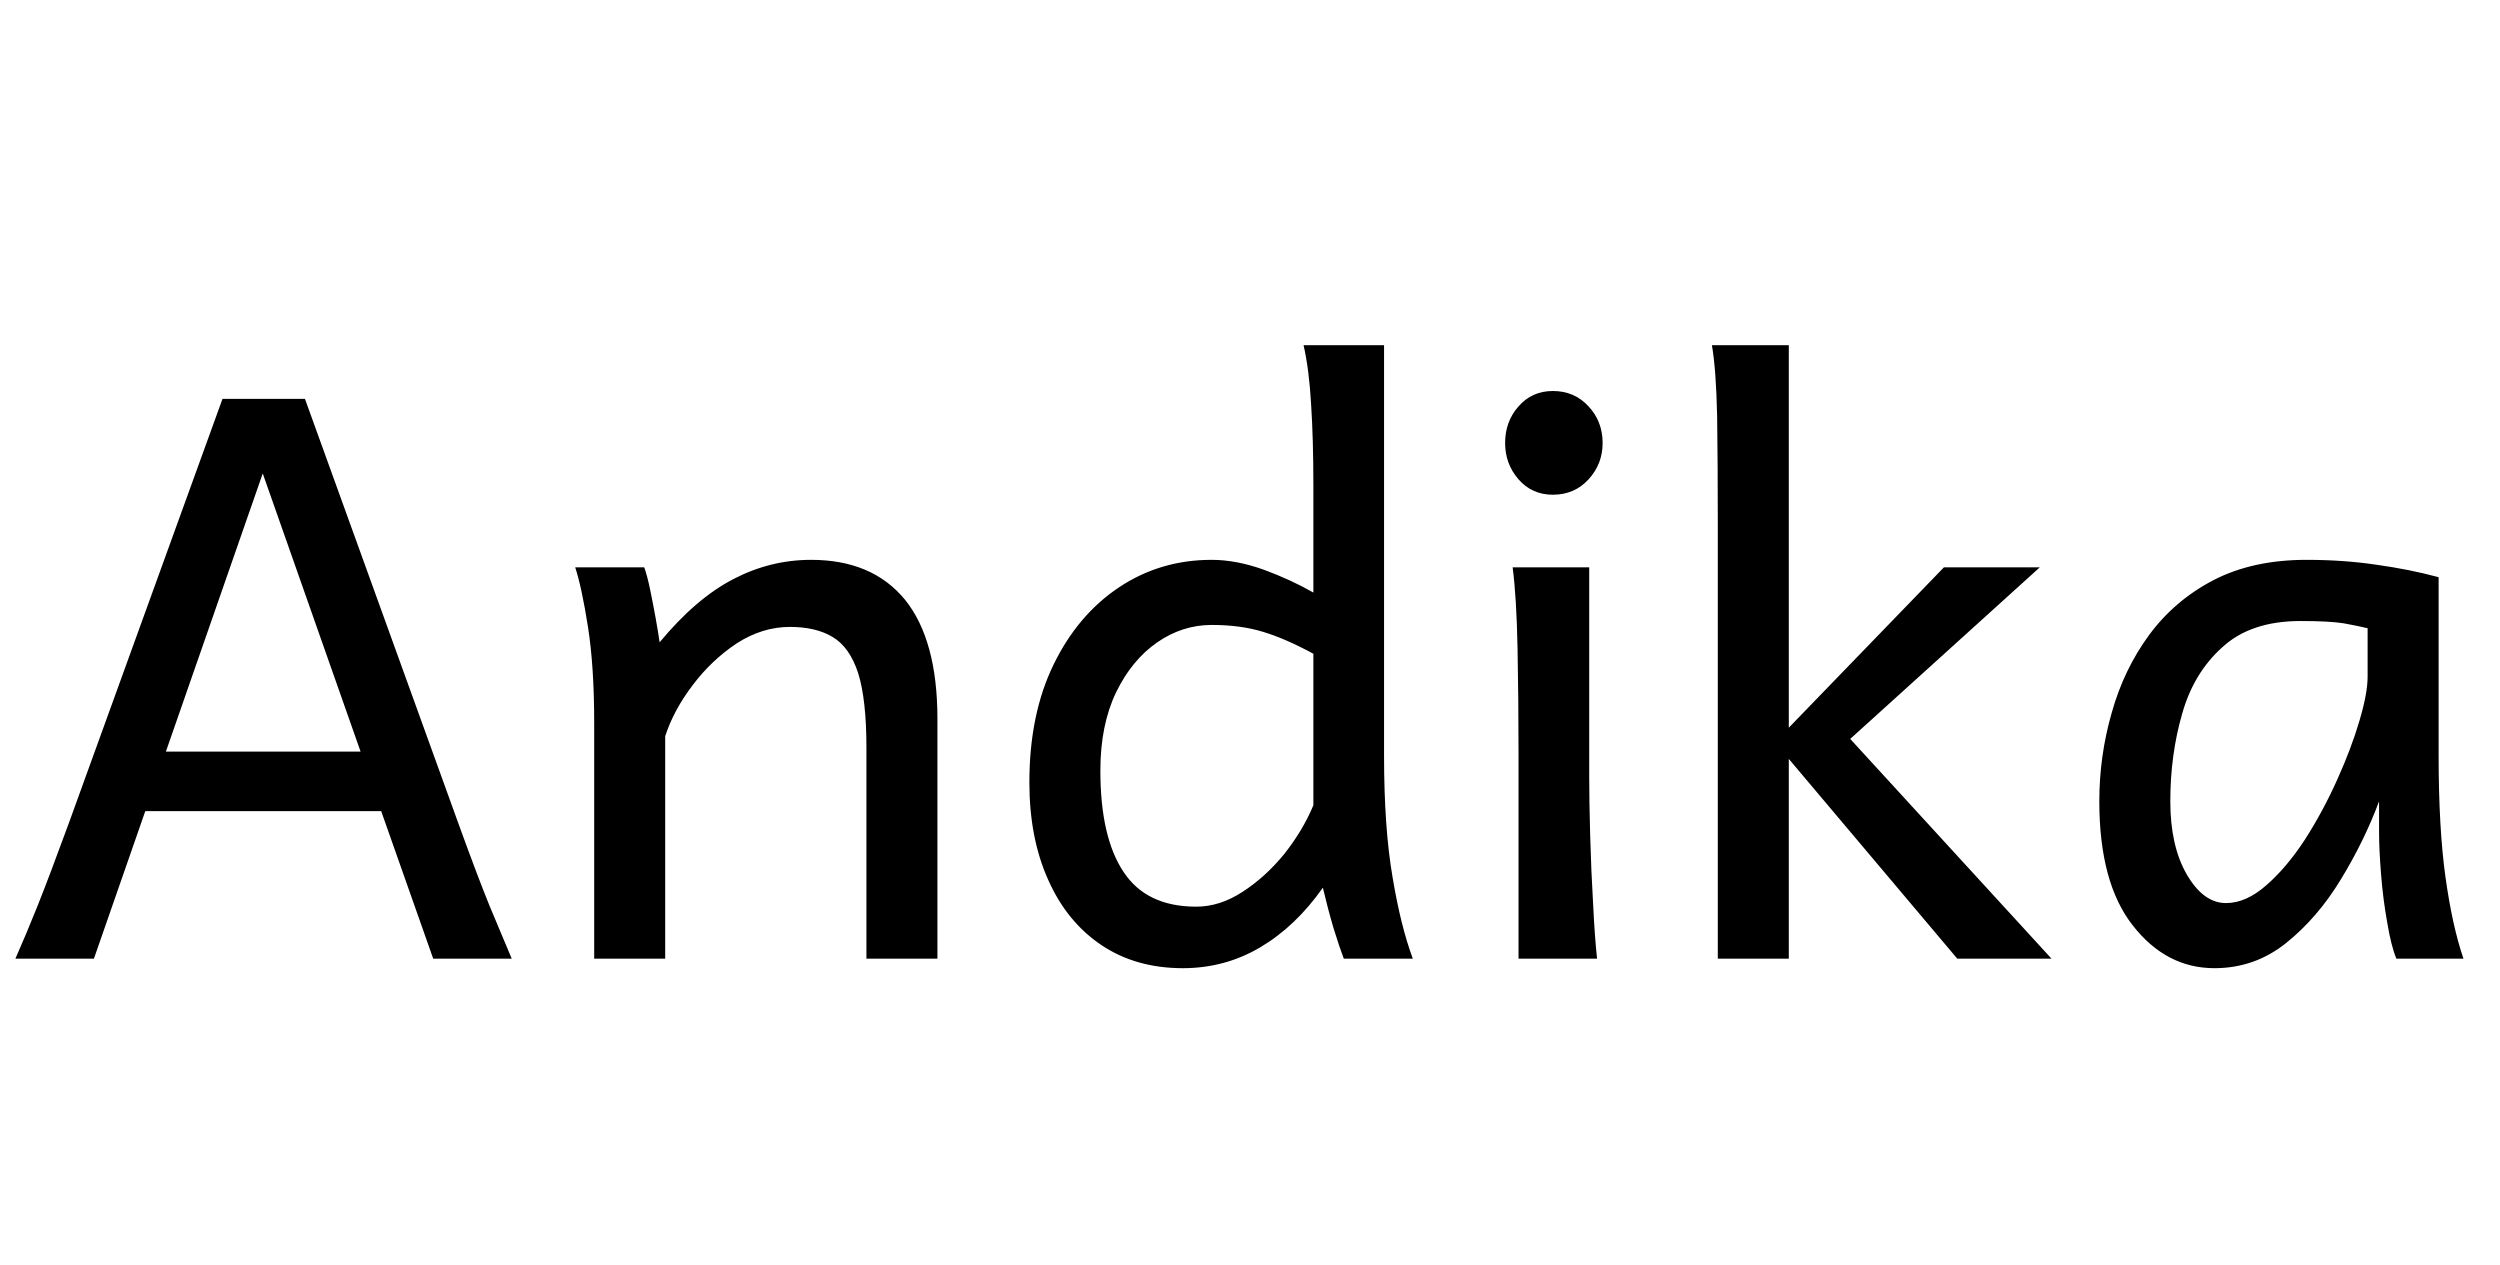 <svg xmlns="http://www.w3.org/2000/svg" xmlns:xlink="http://www.w3.org/1999/xlink" width="76.406" height="38.672"><path fill="black" d="M4.44 24.79L2.87 29.30L0.47 29.30Q0.79 28.58 1.15 27.68Q1.51 26.78 2.11 25.14L2.11 25.14L6.80 12.19L9.32 12.19L14.00 25.14Q14.59 26.77 14.96 27.68Q15.34 28.59 15.64 29.30L15.64 29.30L13.24 29.30L11.65 24.79L4.44 24.79ZM5.07 22.97L11.02 22.97L8.03 14.47L5.07 22.97ZM28.65 29.30L28.65 29.30L26.48 29.30Q26.48 29.30 26.48 28.79Q26.48 28.29 26.48 27.49Q26.48 26.70 26.48 25.80Q26.48 24.91 26.48 24.12Q26.48 23.33 26.48 22.85L26.48 22.85Q26.48 21.39 26.23 20.58Q25.97 19.78 25.45 19.47Q24.94 19.16 24.14 19.16L24.14 19.16Q23.30 19.16 22.52 19.66Q21.75 20.17 21.17 20.94Q20.59 21.70 20.33 22.50L20.33 22.50L20.33 29.30L18.16 29.30Q18.16 29.30 18.16 28.78Q18.16 28.25 18.16 27.42Q18.16 26.59 18.16 25.61Q18.16 24.63 18.16 23.70Q18.16 22.77 18.16 22.09L18.16 22.09Q18.16 20.37 17.97 19.16Q17.78 17.95 17.58 17.34L17.58 17.34L19.69 17.34Q19.78 17.59 19.87 18.02Q19.96 18.46 20.04 18.90Q20.12 19.35 20.16 19.63L20.16 19.63Q21.27 18.29 22.41 17.70Q23.54 17.11 24.79 17.11L24.79 17.11Q26.66 17.11 27.66 18.33Q28.65 19.56 28.65 21.97L28.65 21.97Q28.65 22.56 28.65 23.47Q28.65 24.38 28.65 25.38Q28.65 26.39 28.65 27.28Q28.65 28.17 28.65 28.73Q28.65 29.30 28.65 29.30ZM39.84 10.55L42.30 10.55L42.30 23.09Q42.30 25.30 42.56 26.81Q42.81 28.31 43.18 29.30L43.18 29.30L41.07 29.30Q40.95 28.99 40.76 28.38Q40.58 27.77 40.43 27.13L40.43 27.13Q39.60 28.31 38.52 28.95Q37.44 29.59 36.15 29.59L36.15 29.59Q34.72 29.59 33.67 28.89Q32.61 28.18 32.04 26.90Q31.46 25.62 31.46 23.91L31.46 23.91Q31.46 21.83 32.20 20.31Q32.94 18.79 34.20 17.95Q35.46 17.11 37.03 17.11L37.03 17.11Q37.78 17.11 38.62 17.41Q39.46 17.72 40.14 18.11L40.14 18.11L40.14 14.82Q40.14 13.42 40.07 12.35Q40.01 11.29 39.84 10.55L39.84 10.55ZM40.14 24.61L40.14 24.61L40.14 19.98Q39.27 19.51 38.60 19.31Q37.92 19.10 37.03 19.10L37.03 19.10Q36.14 19.10 35.37 19.63Q34.59 20.17 34.11 21.16Q33.63 22.16 33.63 23.55L33.63 23.55Q33.63 25.59 34.34 26.65Q35.04 27.71 36.56 27.71L36.56 27.71Q37.28 27.71 37.97 27.26Q38.67 26.81 39.25 26.10Q39.82 25.38 40.14 24.61ZM46.23 17.34L46.23 17.34L48.57 17.34Q48.57 18.94 48.57 20.53Q48.57 22.13 48.57 23.73L48.57 23.73Q48.57 24.48 48.60 25.55Q48.63 26.63 48.69 27.64Q48.74 28.66 48.81 29.30L48.81 29.30L46.41 29.30Q46.41 28.45 46.41 27.32Q46.41 26.18 46.41 25.05Q46.41 23.92 46.41 23.09L46.41 23.09Q46.41 21.38 46.38 19.82Q46.35 18.27 46.23 17.34ZM46.00 13.54L46.00 13.54Q46.00 12.88 46.41 12.42Q46.82 11.95 47.46 11.95L47.46 11.95Q48.12 11.95 48.55 12.42Q48.98 12.88 48.98 13.54L48.98 13.54Q48.98 14.18 48.55 14.65Q48.12 15.12 47.46 15.12L47.46 15.12Q46.82 15.12 46.41 14.65Q46.00 14.18 46.00 13.54ZM54.67 10.55L54.67 29.30L52.50 29.30Q52.50 27.88 52.50 26.28Q52.50 24.68 52.50 23.09Q52.50 21.49 52.50 20.08Q52.50 18.67 52.50 17.61Q52.50 16.56 52.50 16.05L52.50 16.05Q52.50 14.17 52.48 12.73Q52.45 11.30 52.32 10.55L52.32 10.55L54.67 10.55ZM54.08 22.85L59.41 17.34L62.34 17.34L55.91 23.16L54.08 22.85ZM59.82 29.30L54.38 22.85L55.61 21.56L62.70 29.30L59.82 29.30ZM75.29 29.30L75.29 29.30L73.24 29.30Q73.08 28.92 72.96 28.20Q72.83 27.48 72.77 26.71Q72.71 25.95 72.71 25.43L72.71 25.43L72.71 24.49Q72.26 25.70 71.54 26.88Q70.83 28.05 69.87 28.82Q68.91 29.59 67.68 29.59L67.68 29.59Q66.20 29.59 65.18 28.28Q64.16 26.98 64.16 24.49L64.16 24.49Q64.16 23.10 64.54 21.78Q64.91 20.46 65.68 19.41Q66.46 18.35 67.65 17.73Q68.85 17.11 70.49 17.11L70.49 17.11Q71.63 17.11 72.63 17.26Q73.64 17.40 74.53 17.64L74.53 17.64L74.53 23.09Q74.53 25.30 74.74 26.81Q74.95 28.31 75.29 29.30ZM72.36 20.68L72.36 20.68L72.36 19.20Q72.07 19.13 71.63 19.05Q71.19 18.98 70.31 18.98L70.31 18.98Q68.79 18.98 67.92 19.78Q67.04 20.57 66.69 21.82Q66.33 23.07 66.33 24.49L66.33 24.49Q66.33 25.85 66.83 26.72Q67.34 27.60 68.03 27.60L68.03 27.60Q68.65 27.60 69.27 27.05Q69.89 26.51 70.45 25.65Q71.00 24.79 71.43 23.83Q71.86 22.88 72.11 22.03Q72.36 21.19 72.36 20.68Z"/></svg>